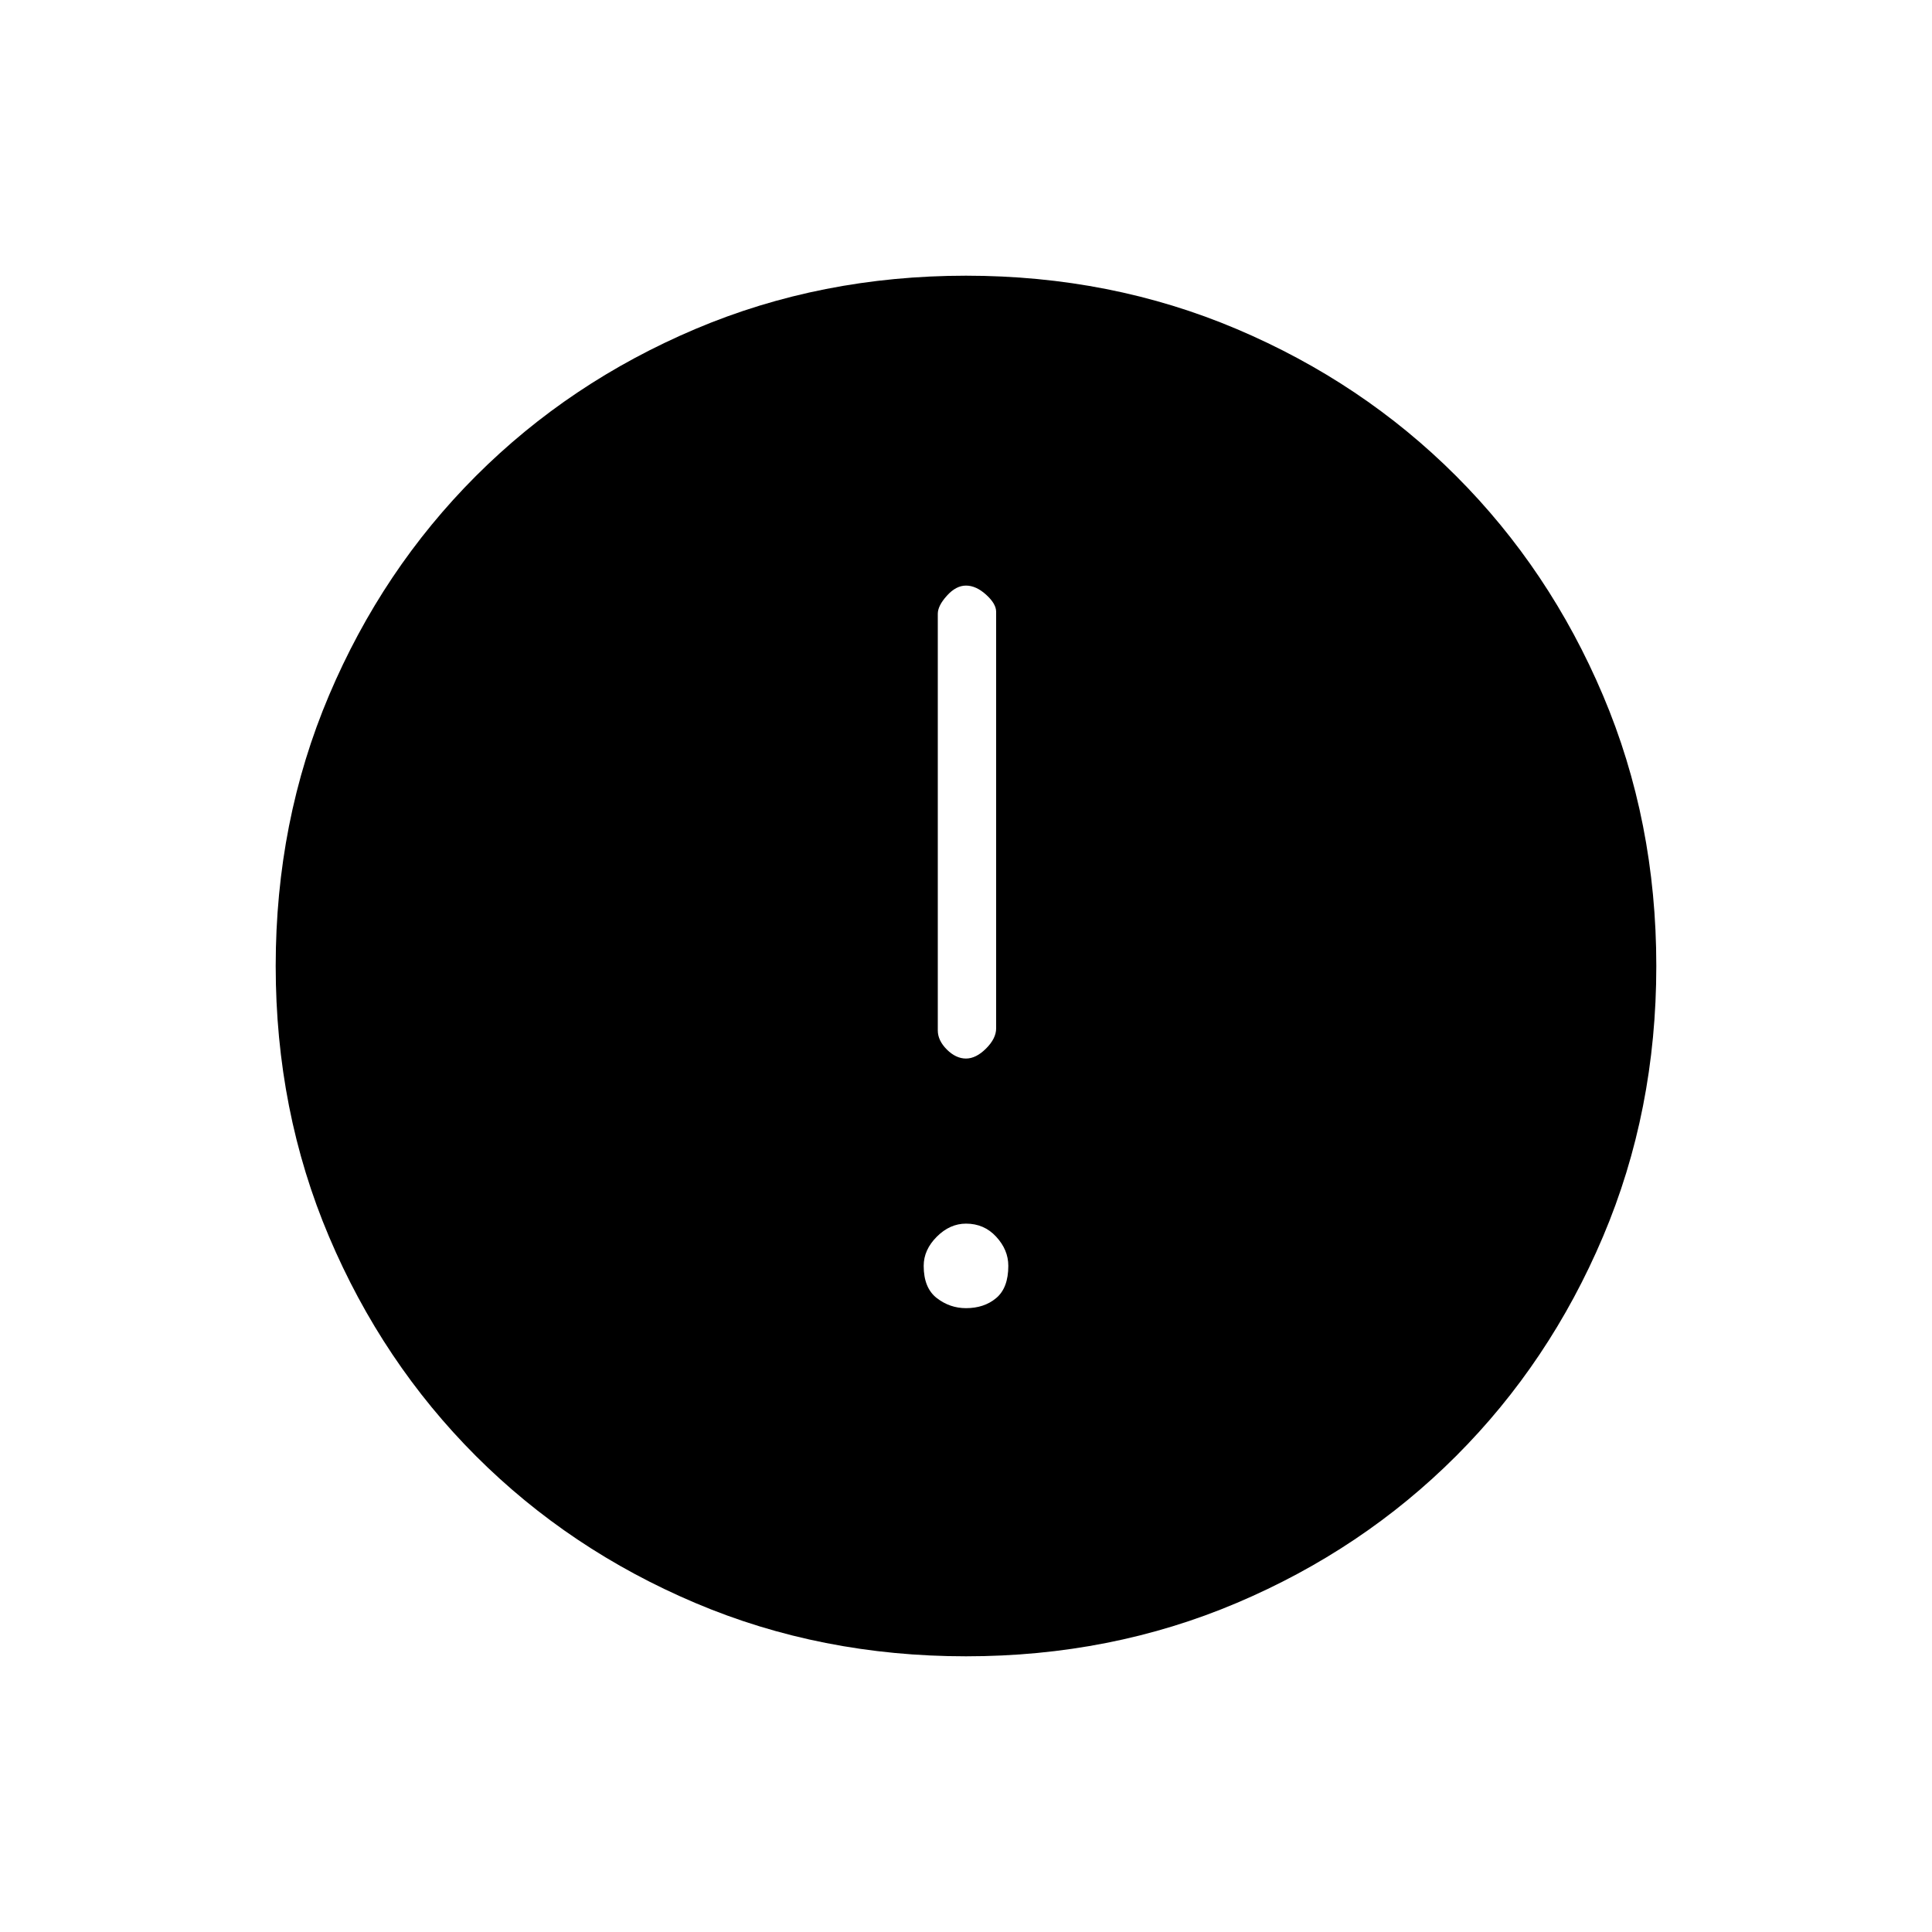<svg xmlns="http://www.w3.org/2000/svg" height="20" width="20"><path d="M10 10.958Q10.104 10.958 10.208 10.854Q10.312 10.75 10.312 10.646V6.333Q10.312 6.25 10.208 6.156Q10.104 6.062 10 6.062Q9.896 6.062 9.802 6.167Q9.708 6.271 9.708 6.354V10.667Q9.708 10.771 9.802 10.865Q9.896 10.958 10 10.958ZM10 13.542Q10.188 13.542 10.312 13.438Q10.438 13.333 10.438 13.104Q10.438 12.938 10.312 12.802Q10.188 12.667 10 12.667Q9.833 12.667 9.698 12.802Q9.562 12.938 9.562 13.104Q9.562 13.333 9.698 13.438Q9.833 13.542 10 13.542ZM10 17.146Q8.5 17.146 7.198 16.594Q5.896 16.042 4.927 15.073Q3.958 14.104 3.406 12.802Q2.854 11.5 2.854 10Q2.854 8.5 3.406 7.198Q3.958 5.896 4.927 4.927Q5.896 3.958 7.198 3.406Q8.5 2.854 10 2.854Q11.5 2.854 12.802 3.406Q14.104 3.958 15.073 4.927Q16.042 5.896 16.594 7.198Q17.146 8.5 17.146 10Q17.146 11.5 16.594 12.802Q16.042 14.104 15.073 15.073Q14.104 16.042 12.802 16.594Q11.5 17.146 10 17.146Z"/></svg>